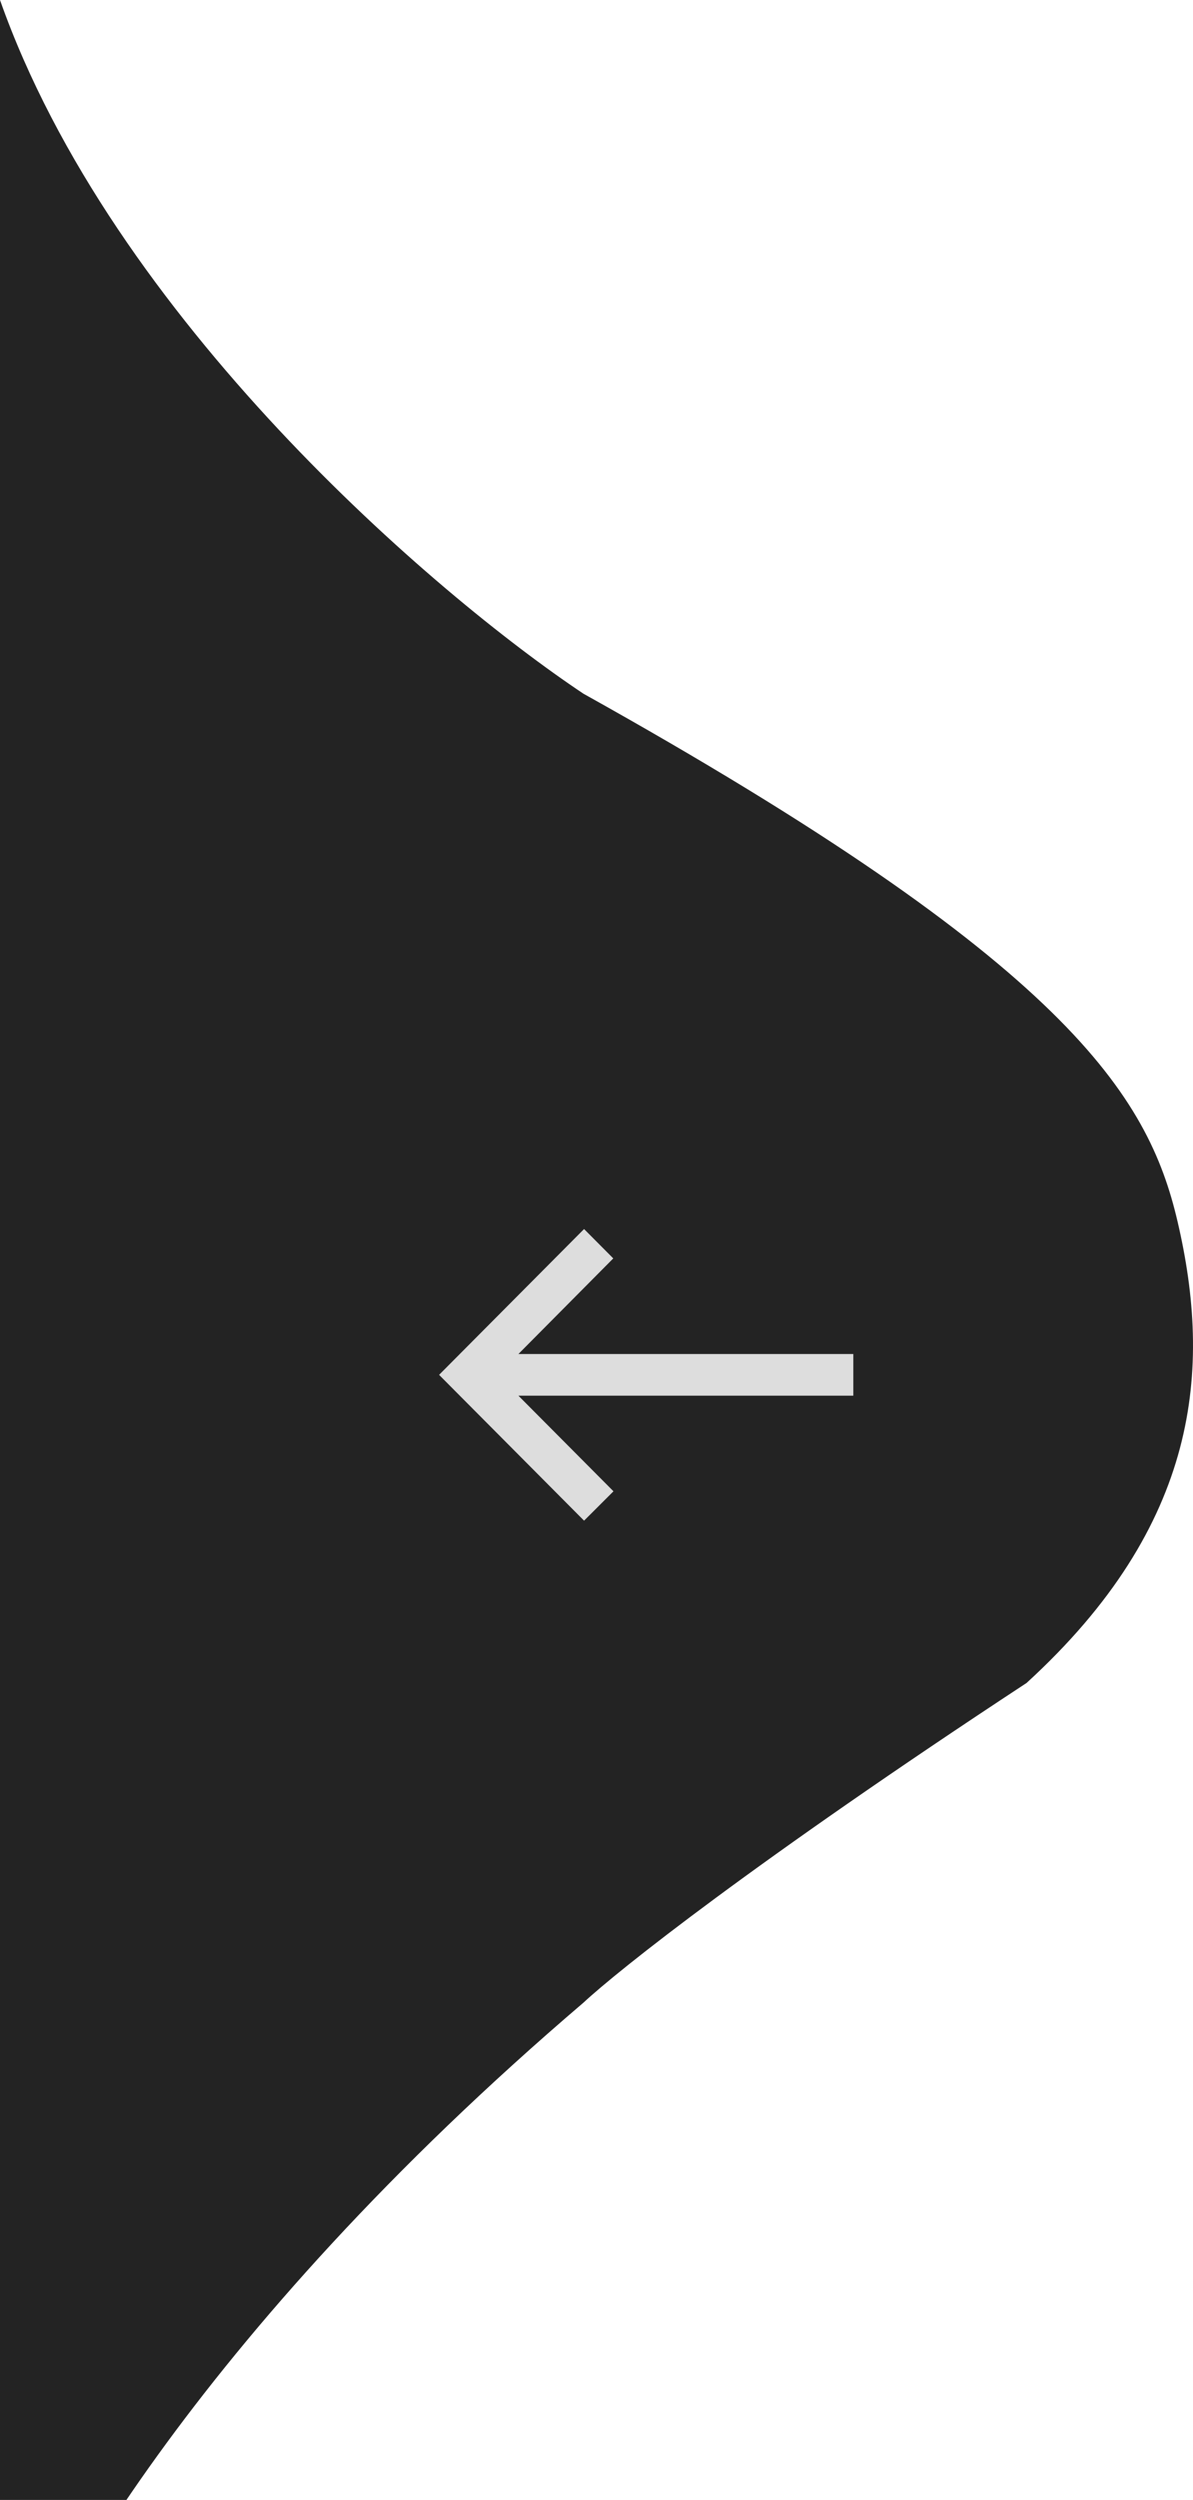 <svg width="95" height="199" viewBox="0 0 95 199" fill="none" xmlns="http://www.w3.org/2000/svg">
    <path
        d="M46.459 55.22C34.697 47.377 8.939 25.353 -3.05176e-05 0L-3.05176e-05 218C2.548 209.517 15.408 185.924 46.459 159.418C49.204 156.858 60.103 148.182 81.745 133.969C95.523 121.373 96.523 109 93.765 97.216C91.421 87.2 85.038 76.732 46.459 55.22Z"
        fill="#232323" />
    <g clip-path="url(#clip0_251_7130)">
        <path
            d="M46.51 97.834L48.836 100.172L41.282 107.783H67.951V111.1H41.282L48.852 118.711L46.51 121.049L34.965 109.441L46.51 97.834Z"
            fill="#DDDDDD" />
    </g>
    <defs>
        <clipPath id="clip0_251_7130">
            <rect width="39.583" height="39.797" fill="white"
                transform="matrix(-1 0 0 1 71.25 89.543)" />
        </clipPath>
    </defs>
</svg>
    